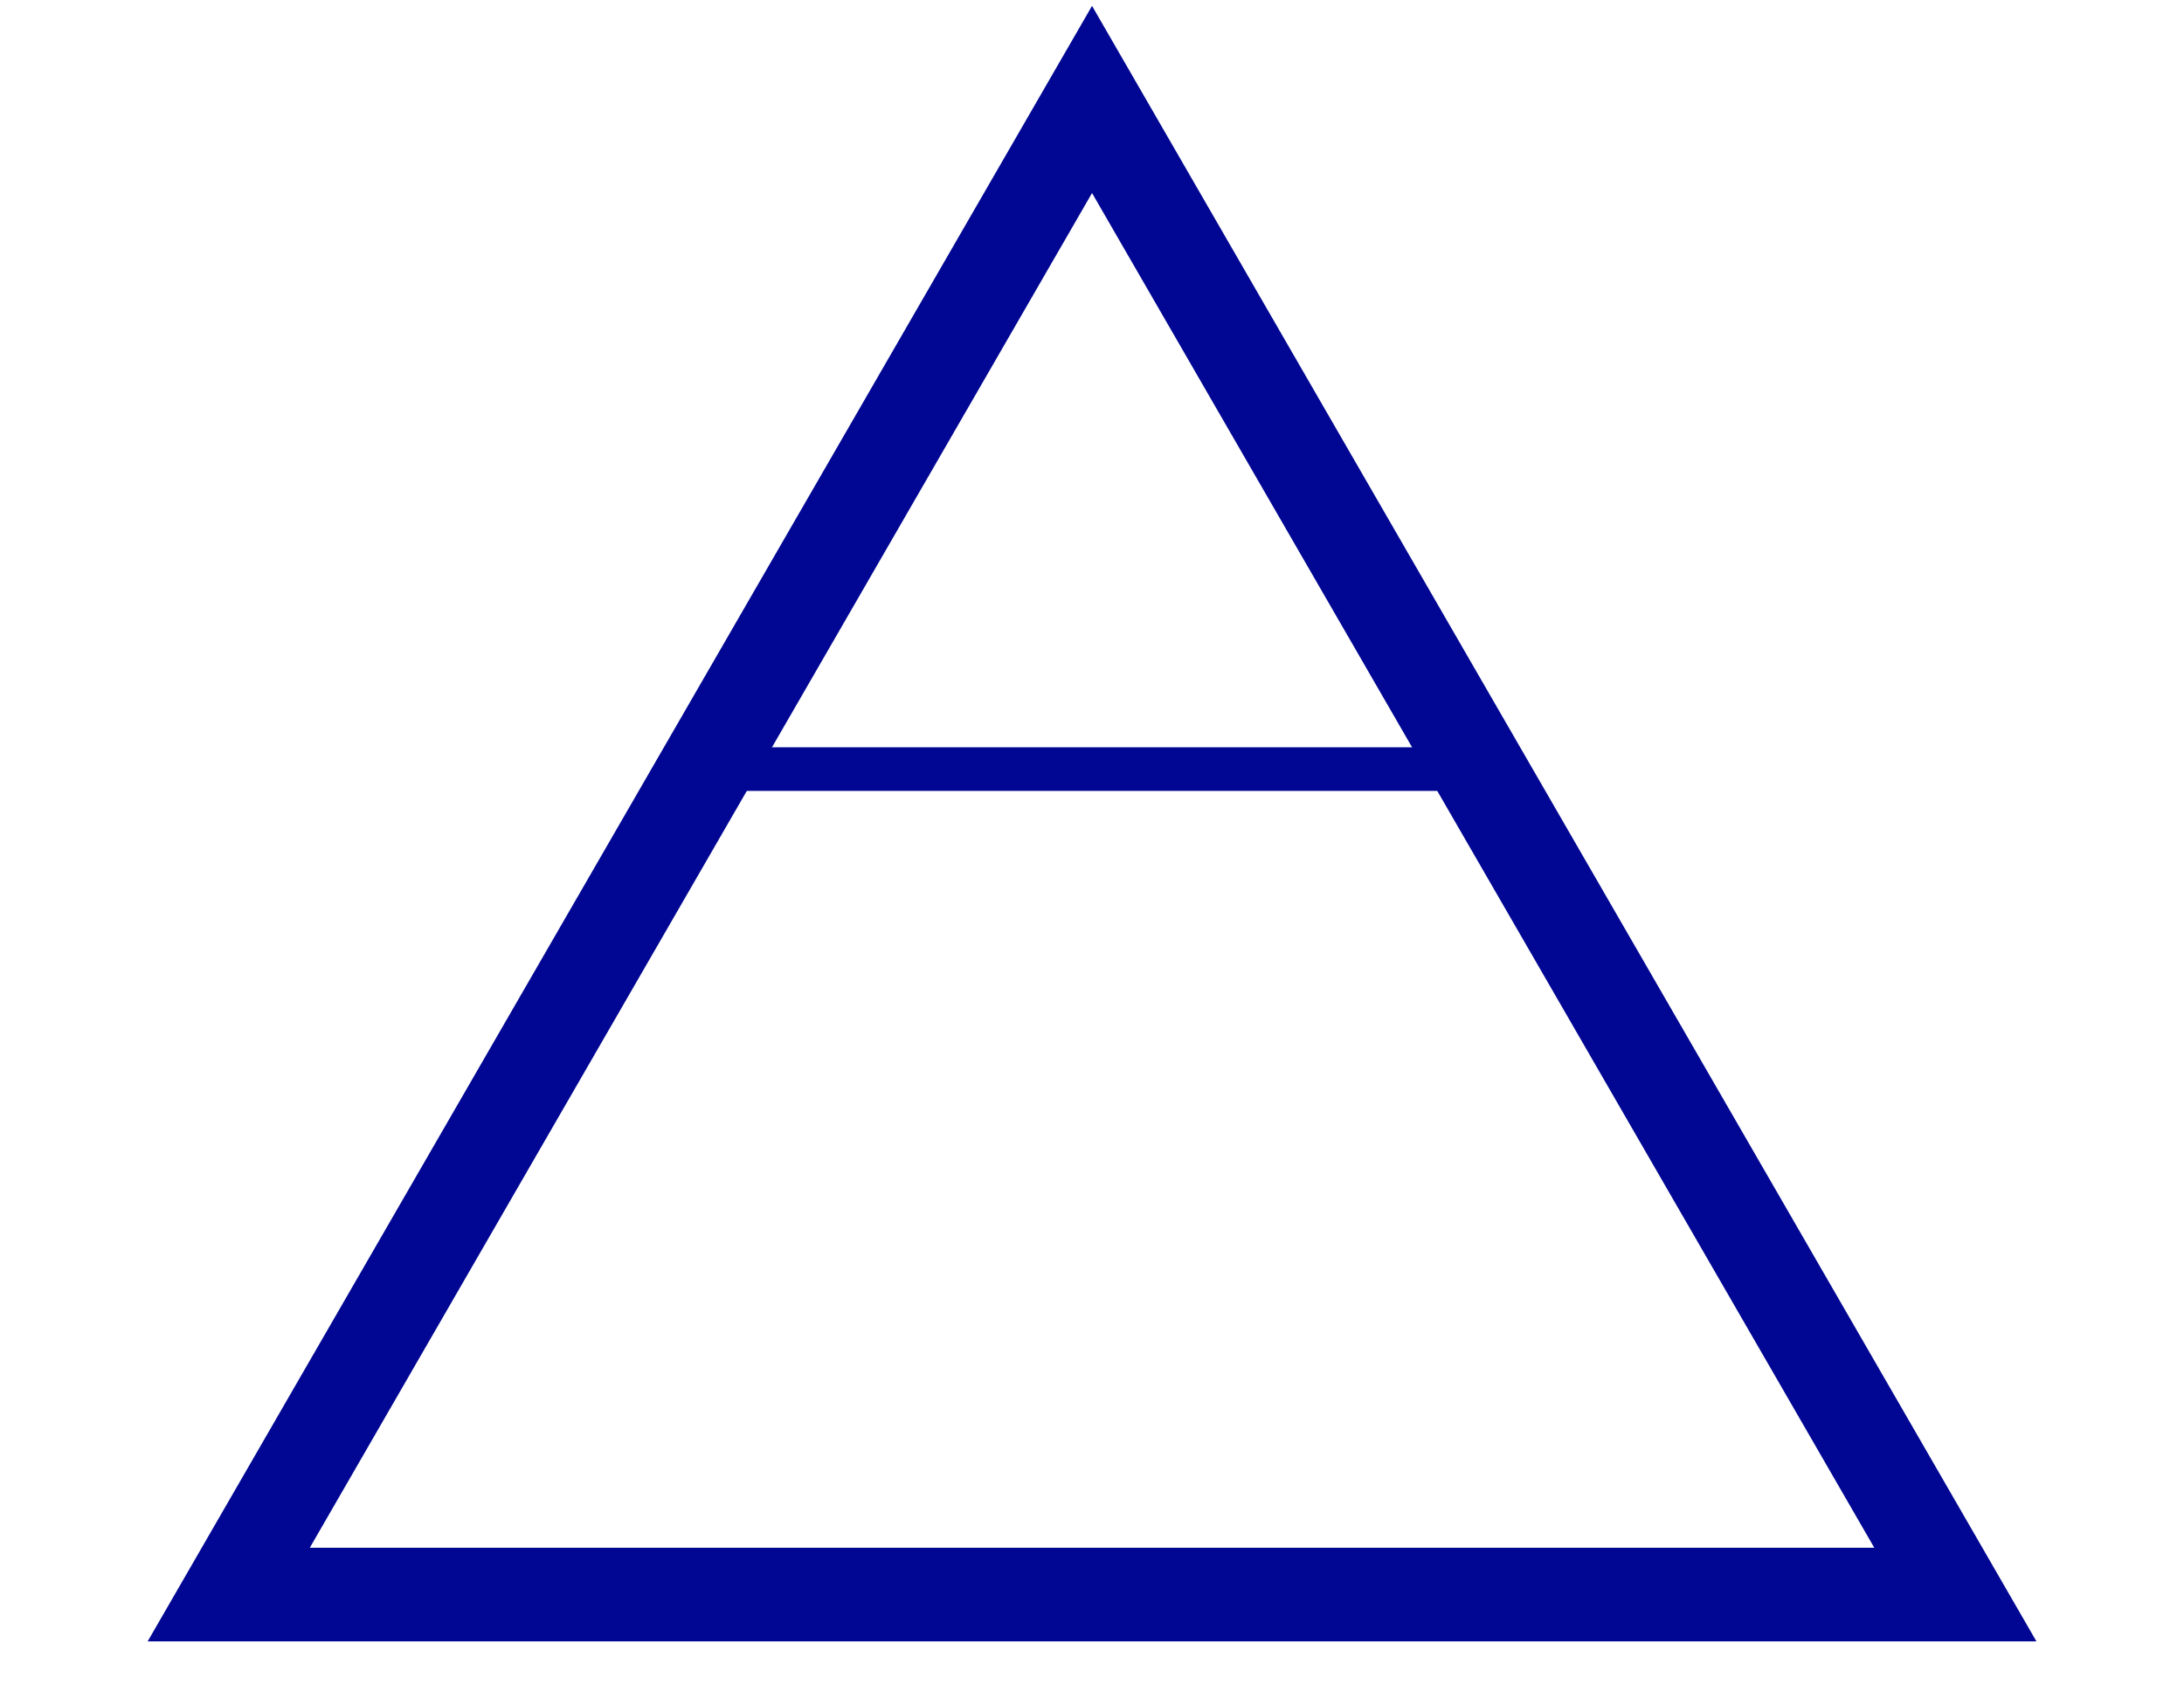 <svg width="70" height="54" viewBox="0 0 70 54" fill="none" xmlns="http://www.w3.org/2000/svg">
<path d="M62.672 51.113H7.331L35.001 3.188L62.672 51.113Z" stroke="#010792" stroke-width="3"/>
<line x1="22.418" y1="24.653" x2="47.582" y2="24.653" stroke="#010792" stroke-width="1.398"/>
</svg>
